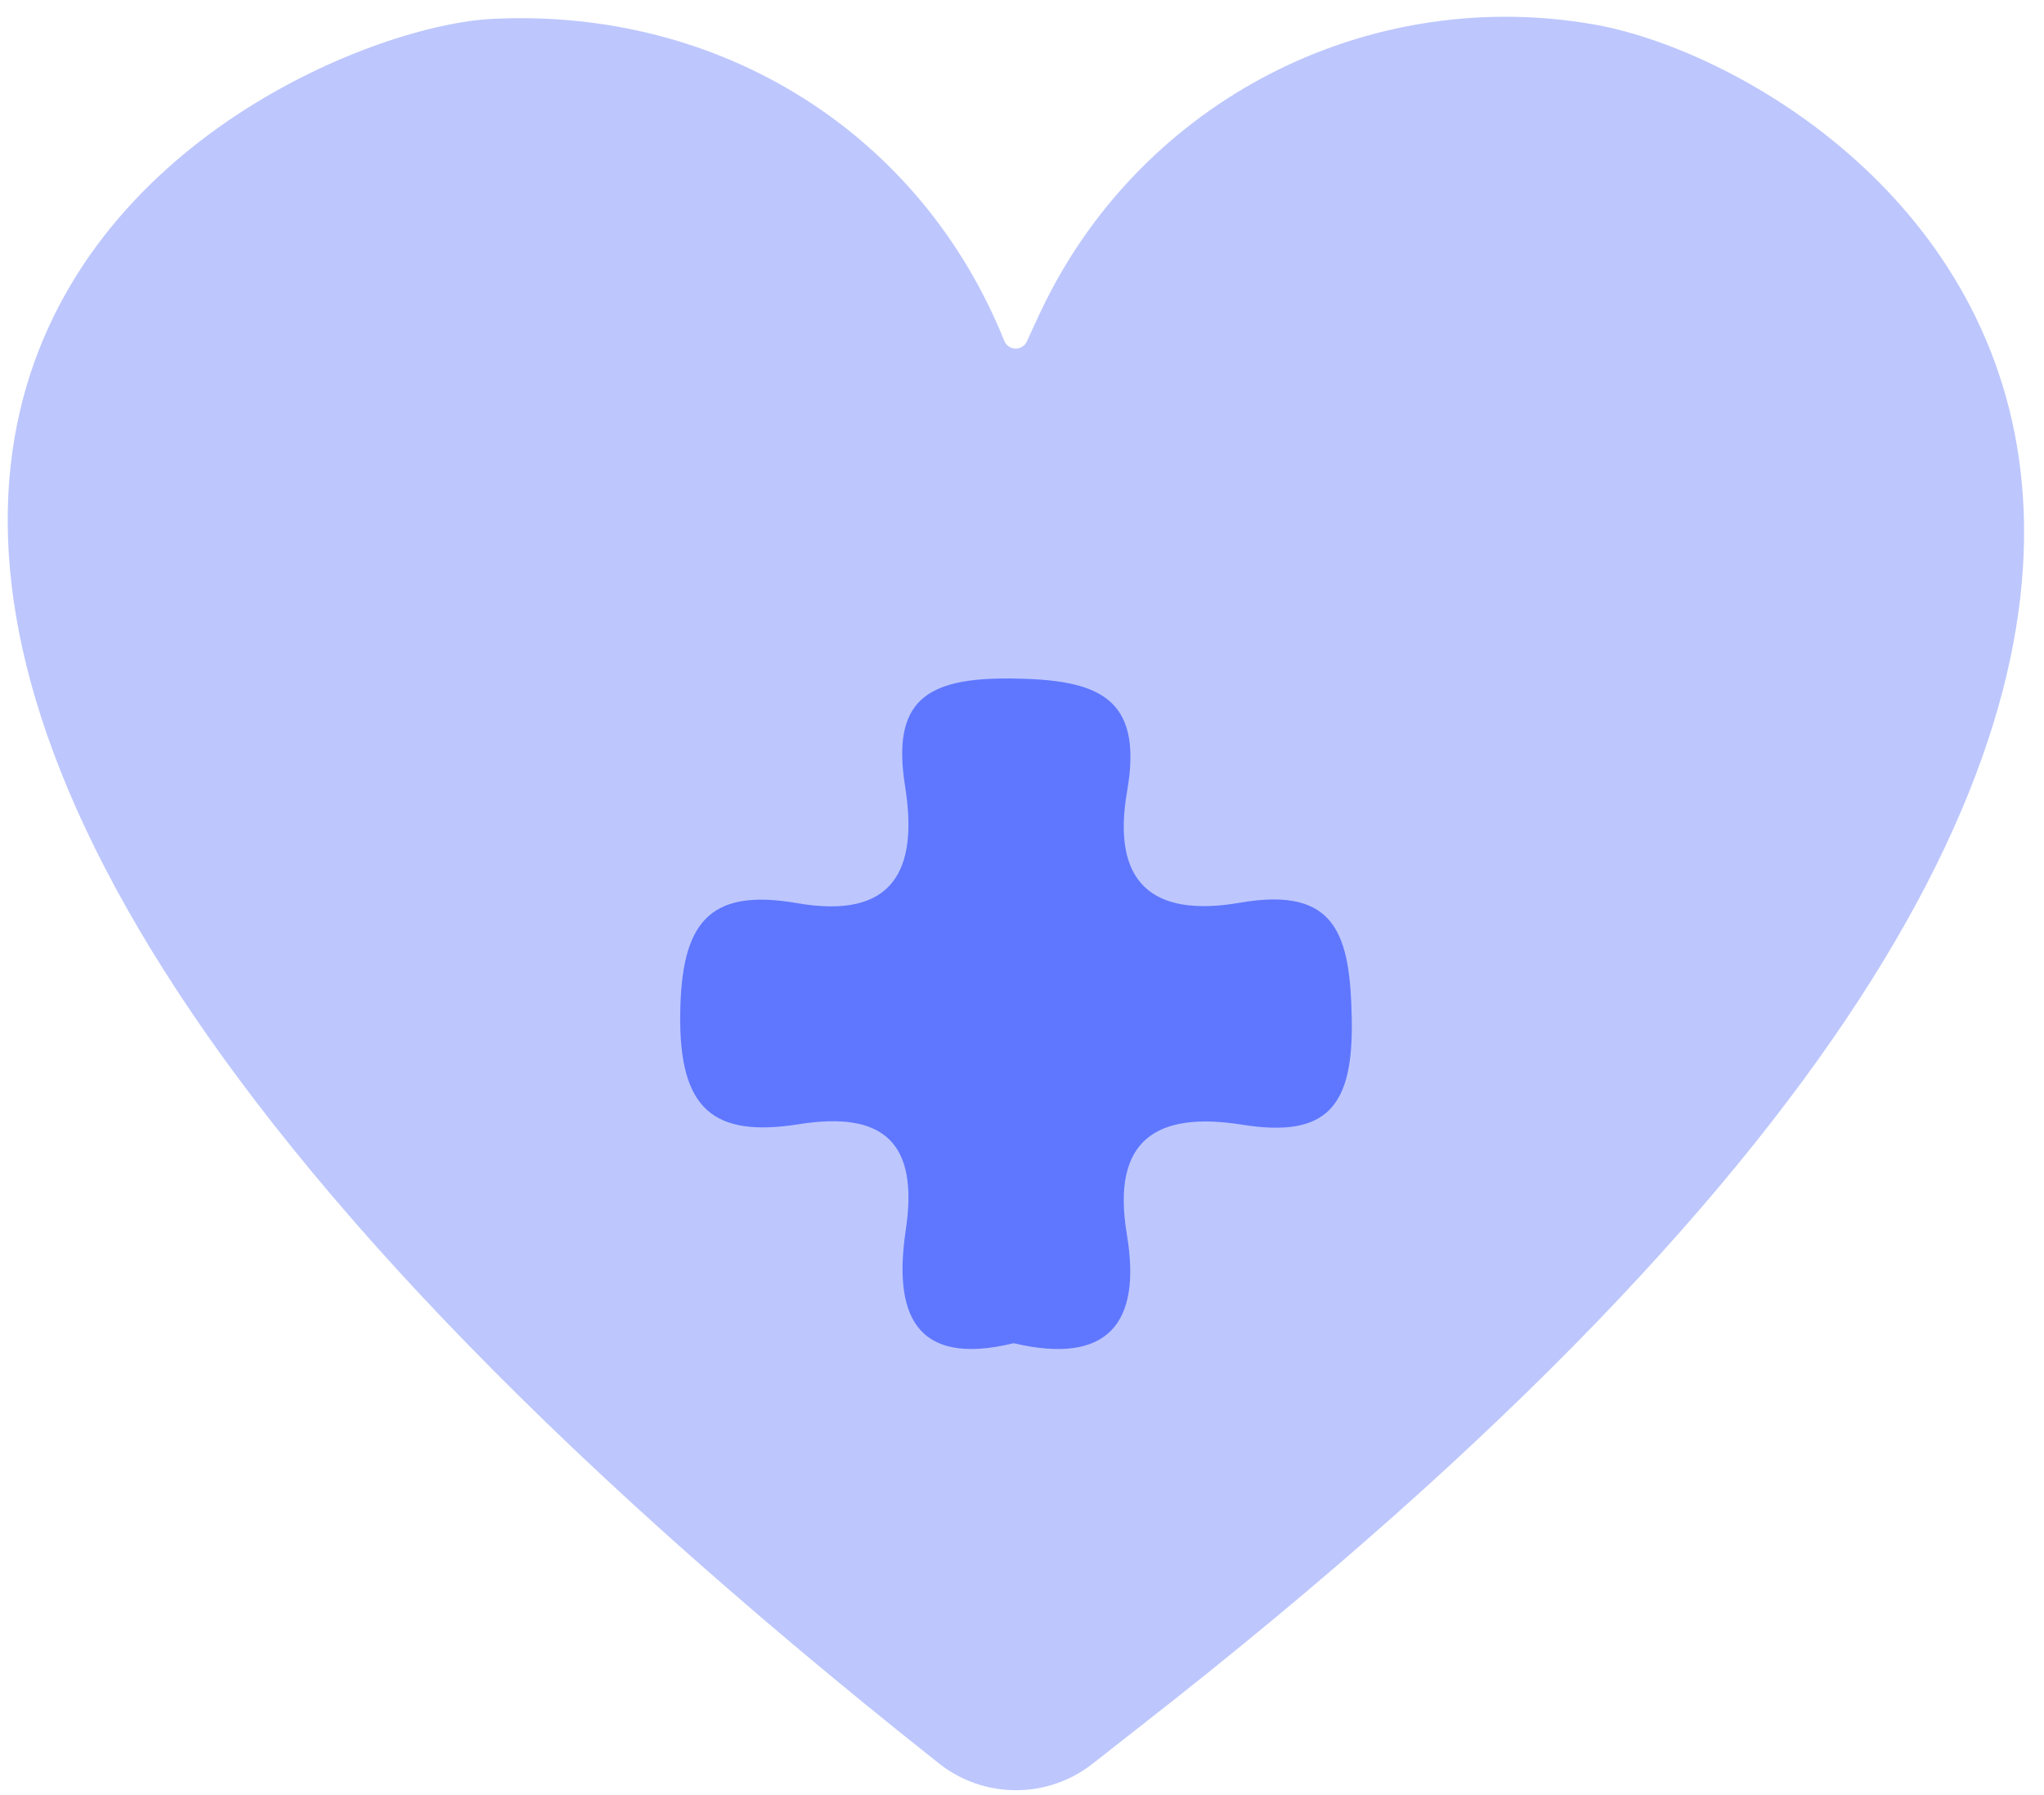 <svg width="74" height="65" viewBox="0 0 74 65" fill="none" xmlns="http://www.w3.org/2000/svg">
<path d="M57.644 0.874C53.781 0.212 49.806 0.788 46.289 2.519C42.772 4.25 39.892 7.048 38.06 10.514C37.748 11.099 37.475 11.709 37.182 12.352C37.148 12.432 37.091 12.501 37.018 12.55C36.946 12.598 36.86 12.624 36.772 12.624C36.685 12.624 36.599 12.598 36.526 12.55C36.453 12.501 36.396 12.432 36.362 12.352C33.348 4.842 26.119 0.27 17.814 0.684C9.51 1.097 -24.883 17.216 33.99 63.856C34.784 64.486 35.768 64.829 36.782 64.829C37.796 64.829 38.779 64.486 39.573 63.856L41.404 62.419C94.759 20.738 67.144 2.477 57.644 0.874Z" fill="#BDC7FD"/>
<path d="M44.984 40.73C41.892 40.235 40.22 41.251 40.796 44.696V44.706C41.342 47.939 40.089 49.439 36.699 48.641C33.047 49.53 32.35 47.489 32.794 44.524C33.259 41.407 32.022 40.22 28.93 40.71C25.838 41.2 24.586 40.185 24.626 36.745C24.661 33.471 25.611 32.143 28.844 32.703C32.345 33.315 33.249 31.516 32.769 28.485C32.269 25.363 33.532 24.535 36.623 24.57C39.715 24.606 41.407 25.202 40.806 28.647C40.235 31.93 41.675 33.249 44.898 32.688C48.409 32.082 48.883 33.885 48.939 36.916C48.995 40.033 48.075 41.225 44.984 40.73Z" fill="#5F77FF"/>
</svg>
